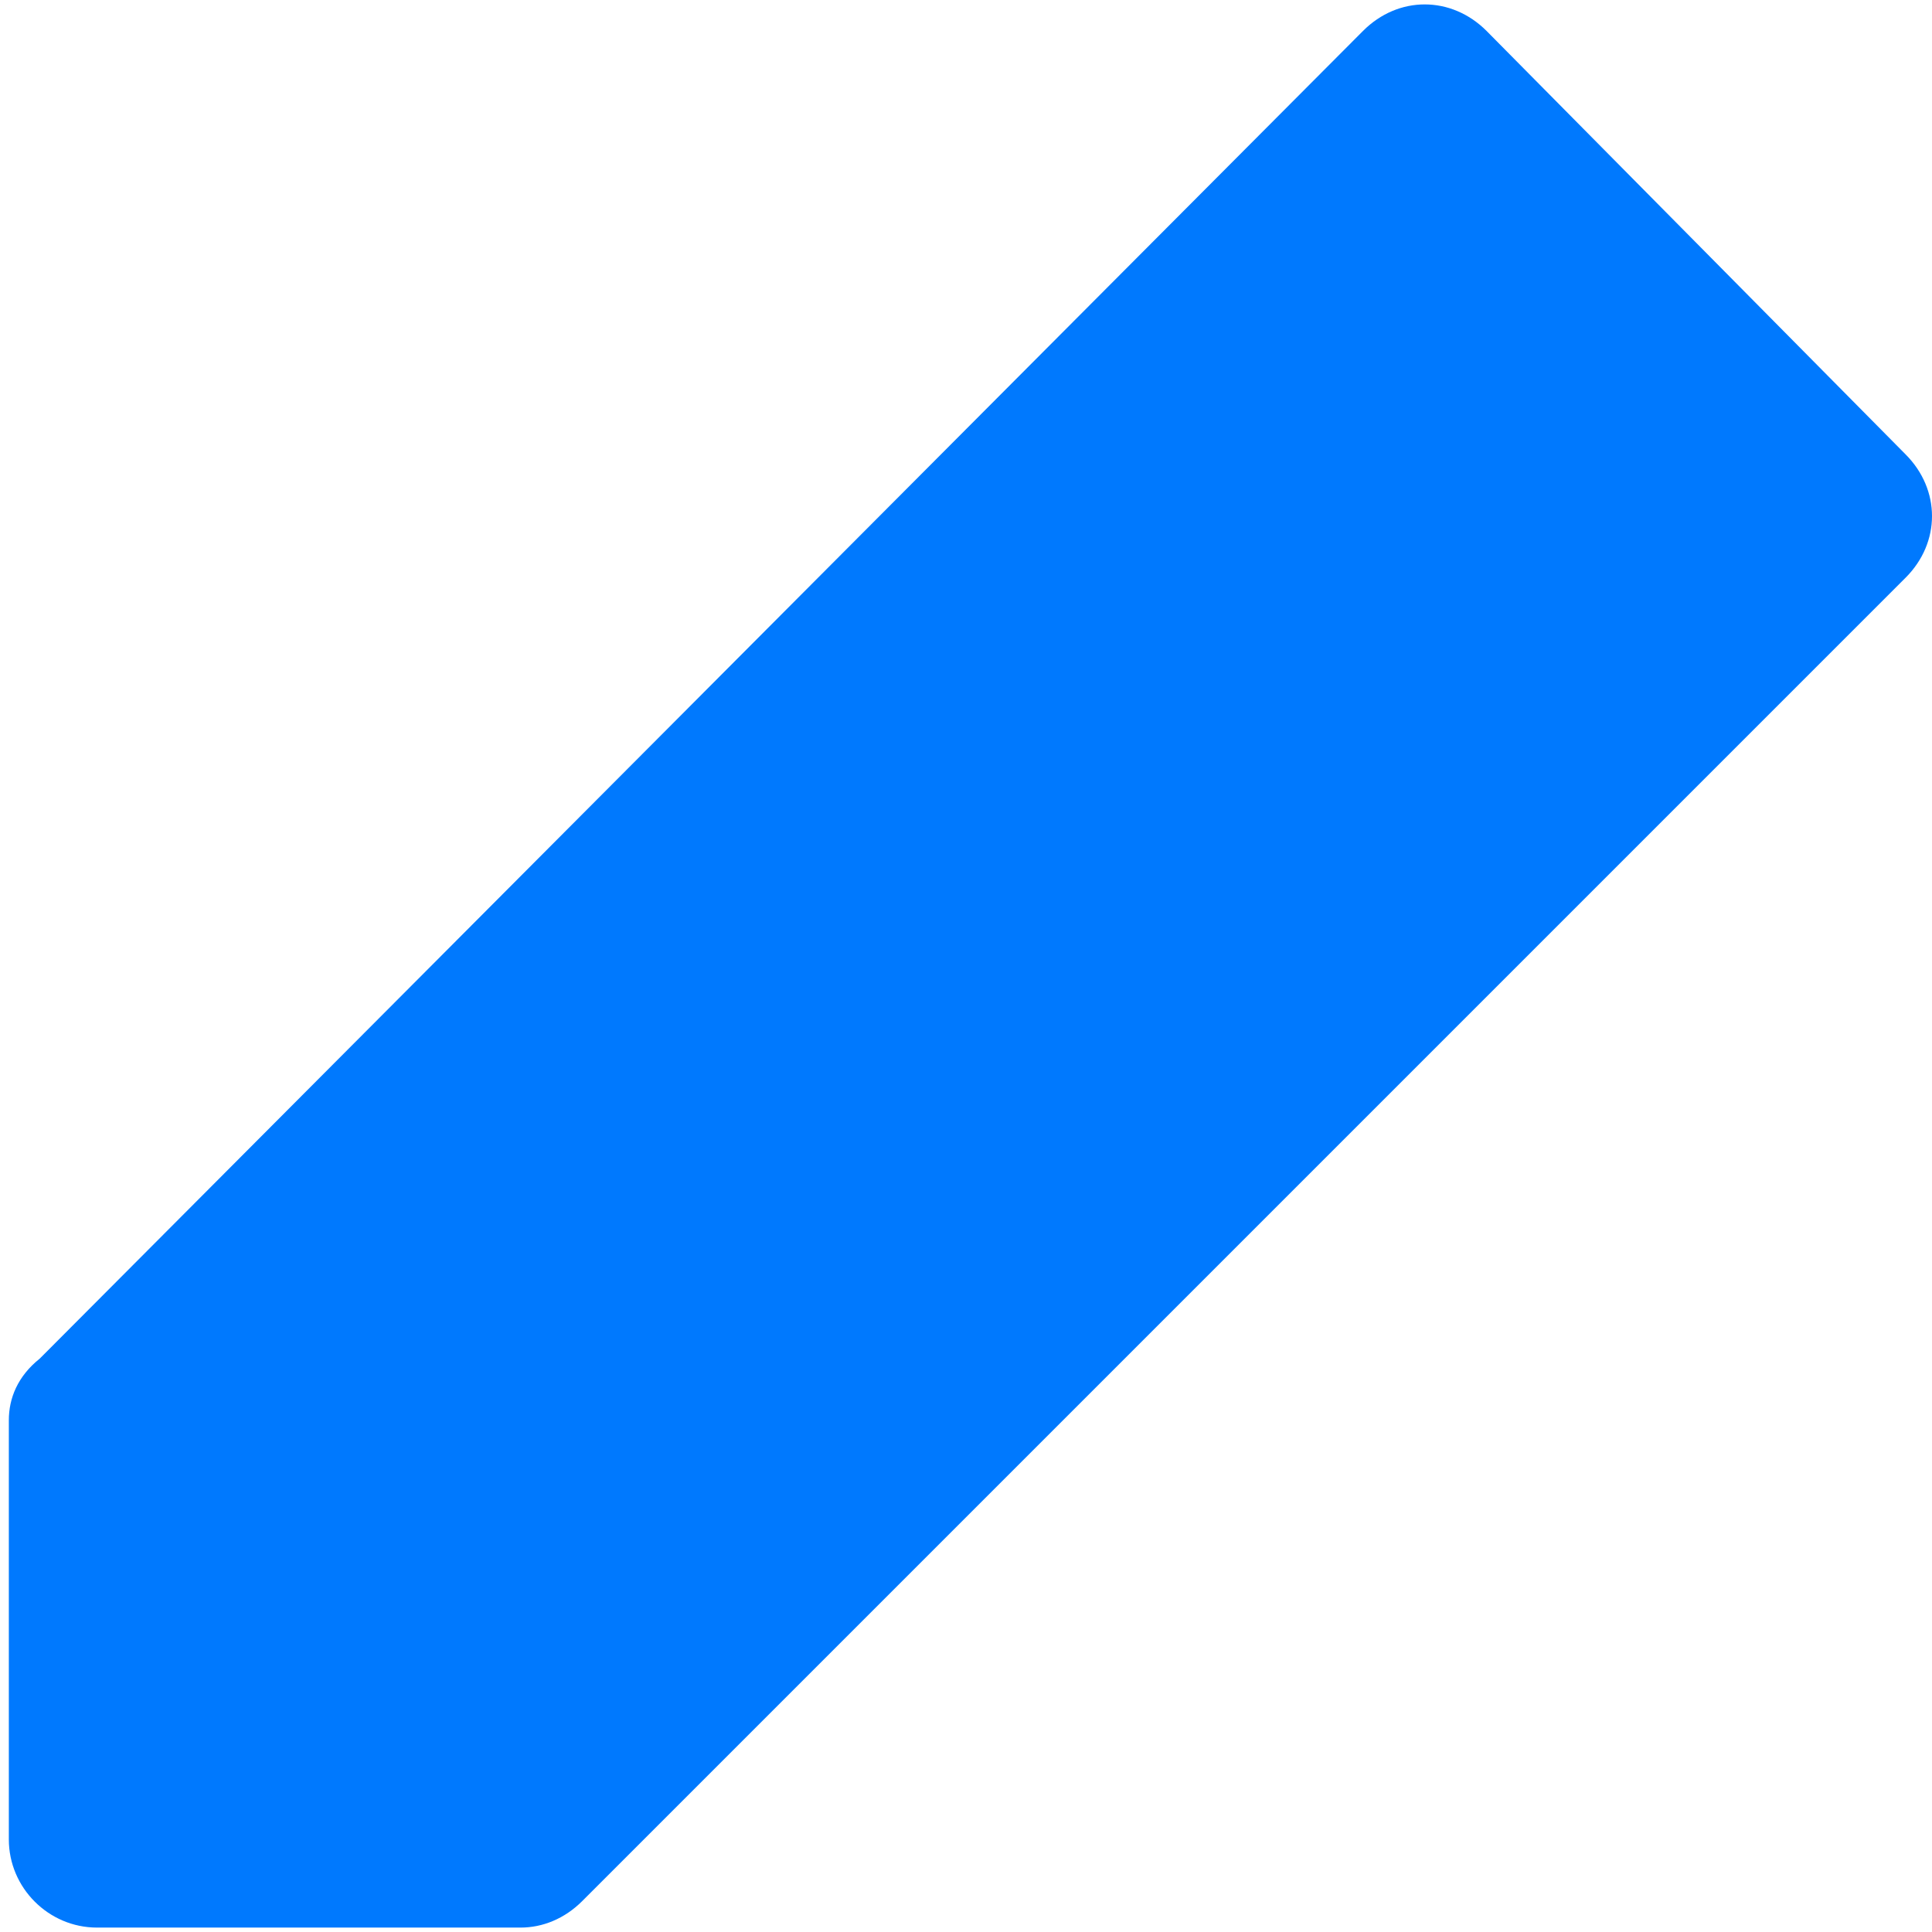 ﻿<?xml version="1.0" encoding="utf-8"?>
<svg version="1.1" xmlns:xlink="http://www.w3.org/1999/xlink" width="14px" height="14px" xmlns="http://www.w3.org/2000/svg">
  <g transform="matrix(1 0 0 1 -2868 -54 )">
    <path d="M 0.288 9.845  C 0.128 9.973  0.064 10.132  0.064 10.292  L 0.064 13.329  C 0.064 13.68  0.352 13.968  0.703 13.968  L 3.772 13.968  C 3.932 13.968  4.091 13.904  4.219 13.776  L 13.808 4.187  C 14.064 3.932  14.064 3.548  13.808 3.292  L 10.772 0.224  C 10.644 0.096  10.484 0.032  10.324 0.032  C 10.164 0.032  10.005 0.096  9.877 0.224  L 0.288 9.845  Z " fill-rule="nonzero" fill="#0079fe" stroke="none" transform="matrix(1 0 0 1 2868 54 )" />
  </g>
</svg>